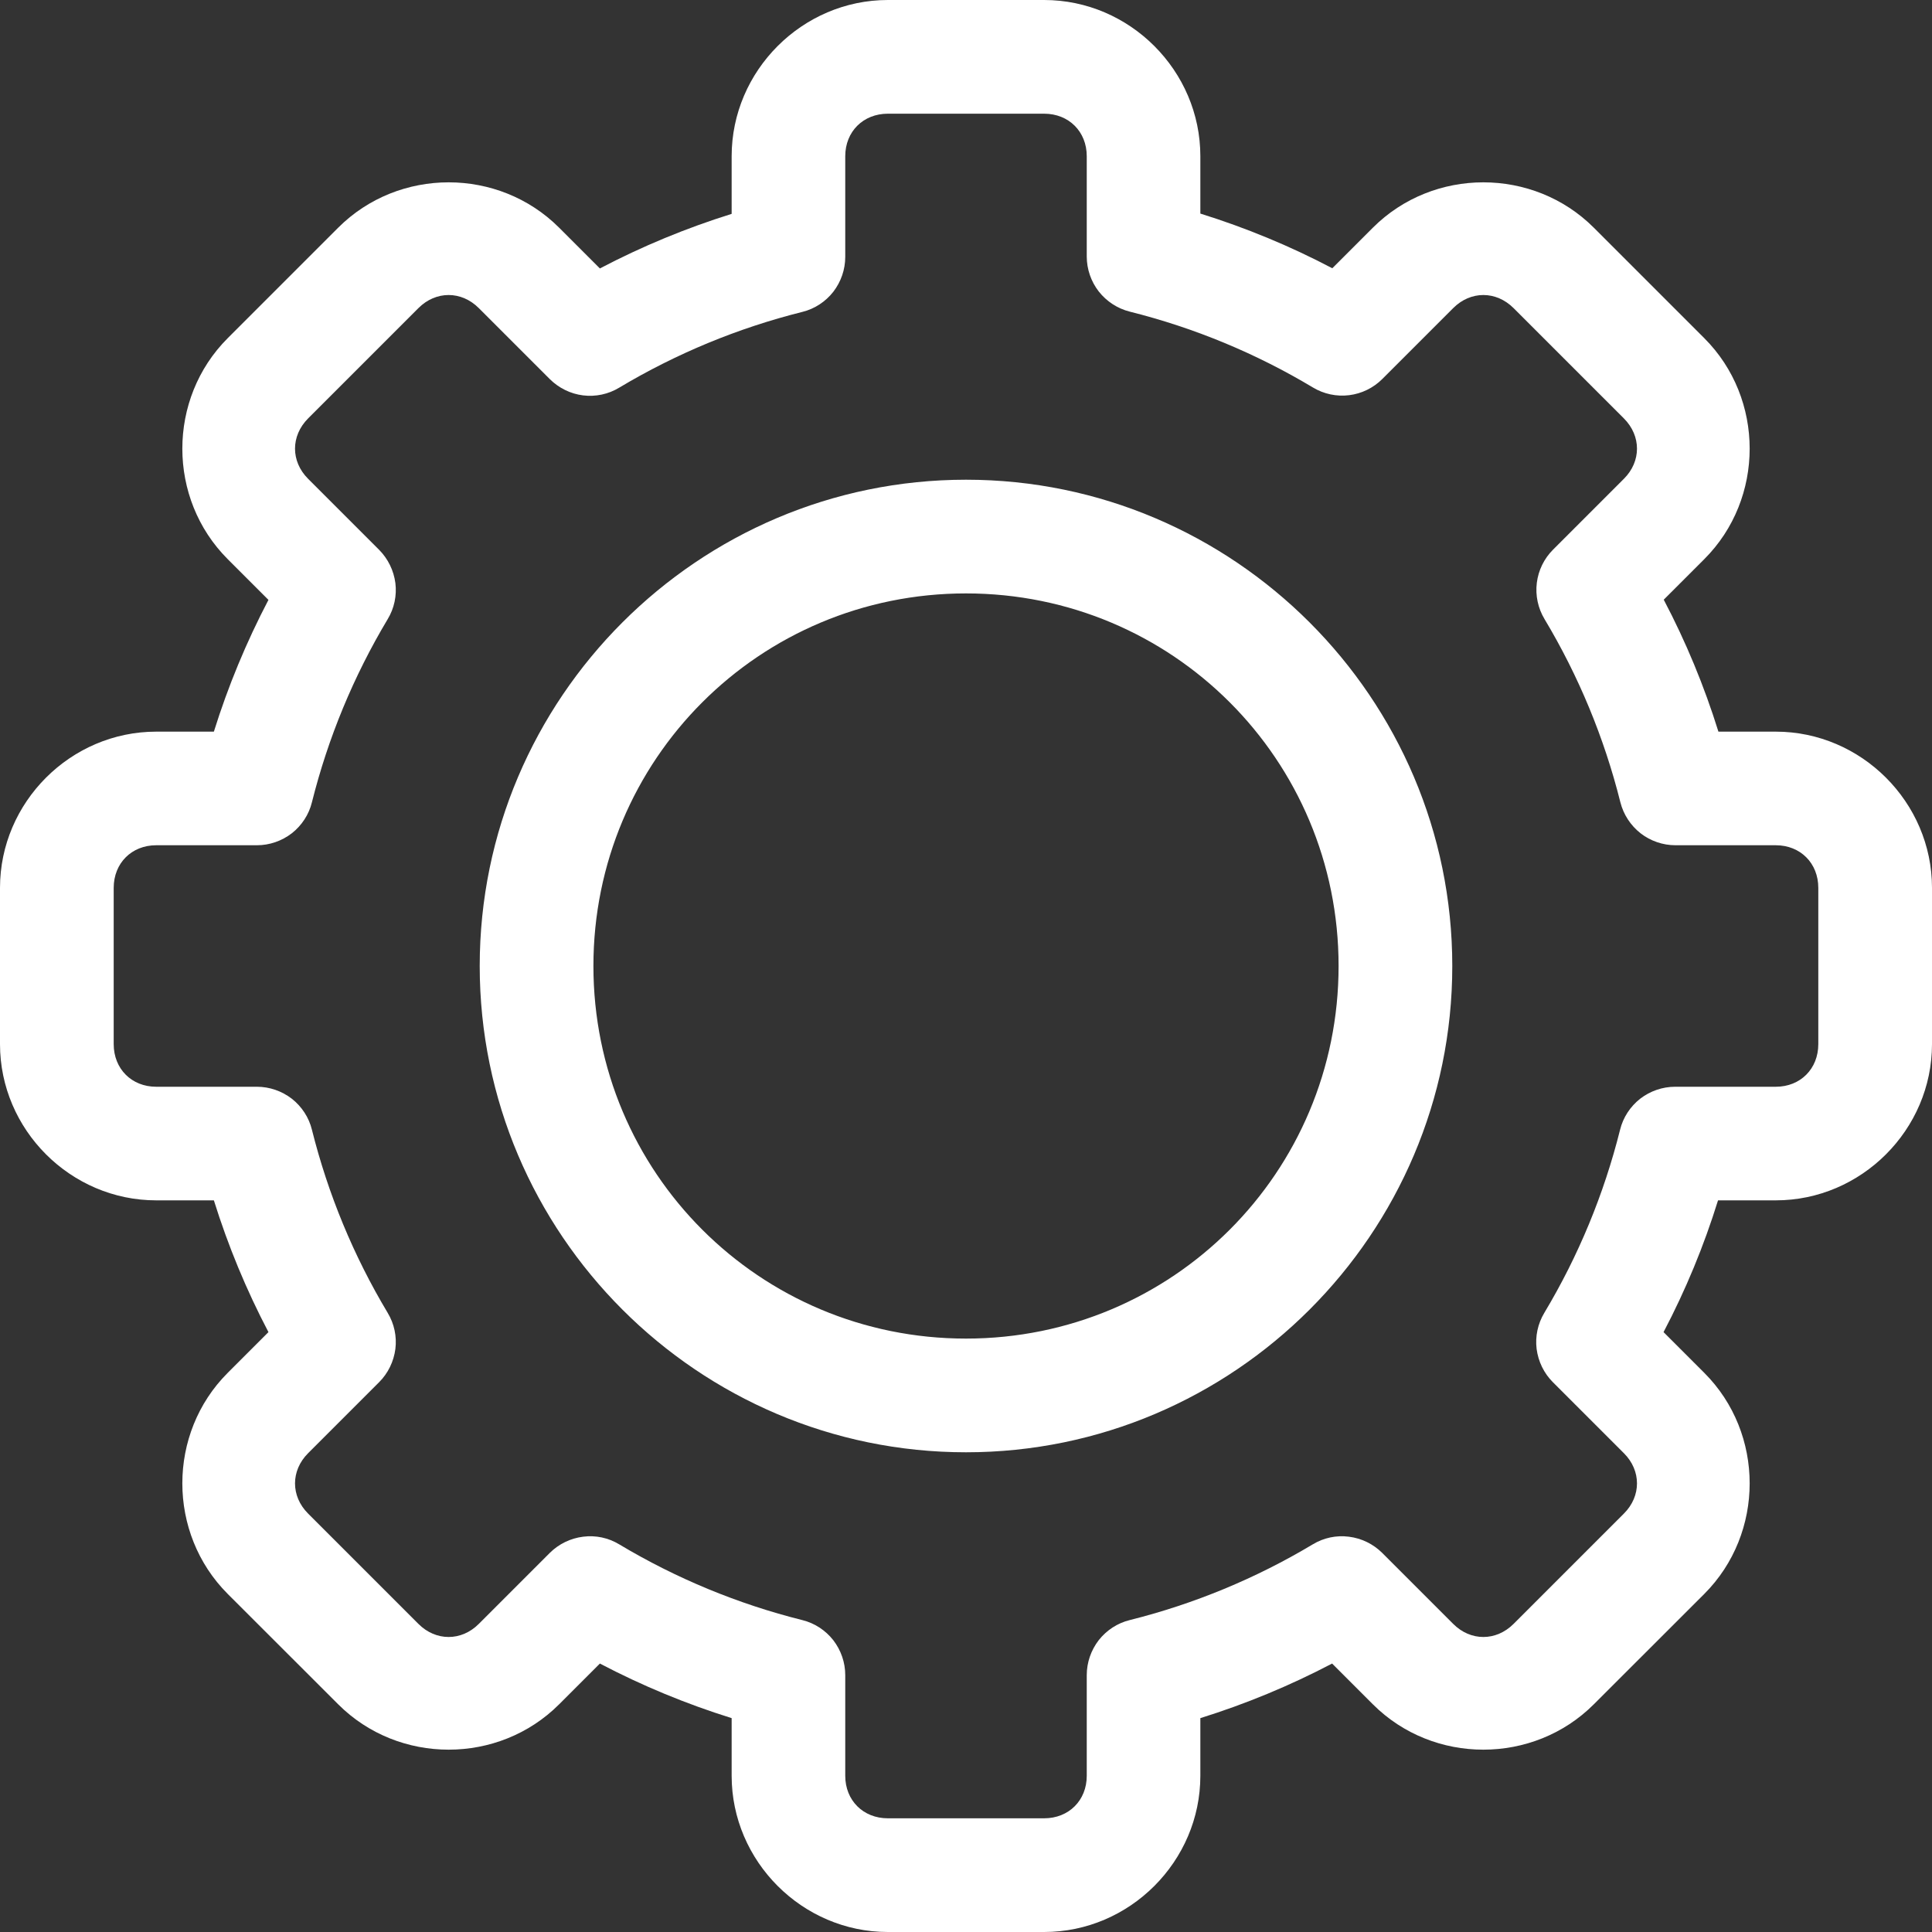 <svg xmlns="http://www.w3.org/2000/svg" width="20" height="20" viewBox="0 0 20 20" fill="none">
  <rect x="0" y="0" width="20" height="20" fill="#333333" stroke="none"/>
  <path fill-rule="evenodd" clip-rule="evenodd" d="M9.191 0C8.305 0 7.574 0.732 7.574 1.617V2.214C7.103 2.361 6.646 2.55 6.21 2.779L5.788 2.357C5.162 1.731 4.127 1.731 3.501 2.357L2.357 3.501C1.731 4.127 1.731 5.162 2.357 5.788L2.779 6.21C2.55 6.647 2.361 7.103 2.214 7.574H1.617C0.731 7.574 0 8.305 0 9.191V10.809C0 11.695 0.731 12.426 1.617 12.426H2.214C2.361 12.897 2.55 13.354 2.779 13.79L2.357 14.212C1.731 14.838 1.731 15.873 2.357 16.5L3.501 17.643C4.127 18.269 5.162 18.269 5.788 17.643L6.21 17.221C6.646 17.45 7.103 17.639 7.574 17.786V18.383C7.574 19.268 8.305 20 9.191 20H10.809C11.695 20 12.426 19.268 12.426 18.383V17.786C12.897 17.639 13.353 17.45 13.79 17.221L14.212 17.643C14.838 18.269 15.873 18.269 16.499 17.643L17.643 16.5C18.269 15.873 18.269 14.838 17.643 14.212L17.221 13.79C17.45 13.354 17.639 12.897 17.785 12.426H18.383C19.268 12.426 20 11.695 20 10.809V9.191C20 8.305 19.268 7.574 18.383 7.574H17.789C17.642 7.102 17.453 6.645 17.223 6.208L17.643 5.788C18.269 5.162 18.269 4.127 17.643 3.501L16.499 2.357C15.873 1.731 14.838 1.731 14.212 2.357L13.792 2.777C13.355 2.547 12.898 2.358 12.426 2.211V1.617C12.426 0.732 11.695 0 10.809 0H9.191ZM9.191 1.177H10.809C11.064 1.177 11.25 1.362 11.25 1.617V2.655C11.25 2.786 11.294 2.914 11.374 3.017C11.455 3.12 11.568 3.194 11.695 3.226C12.363 3.393 13.002 3.658 13.591 4.011C13.704 4.079 13.836 4.107 13.966 4.091C14.096 4.075 14.217 4.016 14.31 3.923L15.044 3.189C15.224 3.009 15.487 3.009 15.668 3.189L16.811 4.332C16.991 4.513 16.991 4.776 16.811 4.956L16.077 5.69C15.984 5.783 15.925 5.904 15.909 6.034C15.893 6.164 15.921 6.296 15.989 6.409C16.342 6.998 16.607 7.638 16.774 8.305C16.806 8.432 16.88 8.545 16.983 8.626C17.086 8.706 17.214 8.75 17.345 8.75H18.383C18.638 8.75 18.823 8.936 18.823 9.191V10.809C18.823 11.064 18.638 11.25 18.383 11.25H17.341C17.21 11.25 17.083 11.294 16.979 11.374C16.876 11.455 16.802 11.568 16.771 11.695C16.604 12.362 16.34 13.001 15.987 13.59C15.919 13.703 15.891 13.834 15.907 13.964C15.924 14.095 15.983 14.216 16.075 14.308L16.811 15.044C16.991 15.224 16.991 15.488 16.811 15.668L15.668 16.811C15.487 16.991 15.224 16.991 15.044 16.811L14.308 16.075C14.215 15.983 14.094 15.924 13.964 15.908C13.834 15.891 13.702 15.919 13.59 15.987C13 16.34 12.362 16.604 11.695 16.771C11.568 16.802 11.455 16.876 11.374 16.979C11.294 17.083 11.25 17.21 11.25 17.341V18.383C11.25 18.638 11.064 18.823 10.809 18.823H9.191C8.936 18.823 8.75 18.638 8.75 18.383V17.341C8.75 17.21 8.706 17.083 8.626 16.979C8.545 16.876 8.432 16.802 8.305 16.771C7.638 16.604 7 16.34 6.41 15.987C6.298 15.919 6.166 15.891 6.036 15.908C5.906 15.924 5.785 15.983 5.692 16.075L4.956 16.811C4.776 16.991 4.512 16.991 4.332 16.811L3.189 15.668C3.009 15.488 3.009 15.224 3.189 15.044L3.925 14.308C4.017 14.216 4.076 14.095 4.093 13.964C4.109 13.834 4.081 13.703 4.013 13.59C3.66 13.001 3.396 12.362 3.229 11.695C3.198 11.568 3.124 11.455 3.021 11.374C2.917 11.294 2.79 11.25 2.659 11.25H1.617C1.362 11.25 1.177 11.064 1.177 10.809V9.191C1.177 8.936 1.362 8.75 1.617 8.75H2.659C2.79 8.75 2.917 8.706 3.021 8.626C3.124 8.545 3.198 8.432 3.229 8.305C3.396 7.638 3.66 7 4.013 6.41C4.081 6.298 4.109 6.166 4.093 6.036C4.076 5.906 4.017 5.785 3.925 5.692L3.189 4.956C3.009 4.776 3.009 4.513 3.189 4.332L4.332 3.189C4.512 3.009 4.776 3.009 4.956 3.189L5.692 3.925C5.785 4.017 5.906 4.077 6.036 4.093C6.166 4.109 6.298 4.081 6.41 4.013C7 3.66 7.638 3.396 8.305 3.229C8.432 3.198 8.545 3.124 8.626 3.021C8.706 2.917 8.75 2.79 8.75 2.659V1.617C8.75 1.362 8.936 1.177 9.191 1.177ZM10 4.966C7.227 4.966 4.966 7.227 4.966 10C4.966 12.773 7.227 15.034 10 15.034C12.773 15.034 15.034 12.773 15.034 10C15.034 7.227 12.773 4.966 10 4.966ZM10 6.143C12.137 6.143 13.857 7.863 13.857 10C13.857 12.137 12.137 13.857 10 13.857C7.863 13.857 6.143 12.137 6.143 10C6.143 7.863 7.863 6.143 10 6.143Z" fill="white"/>
</svg>
